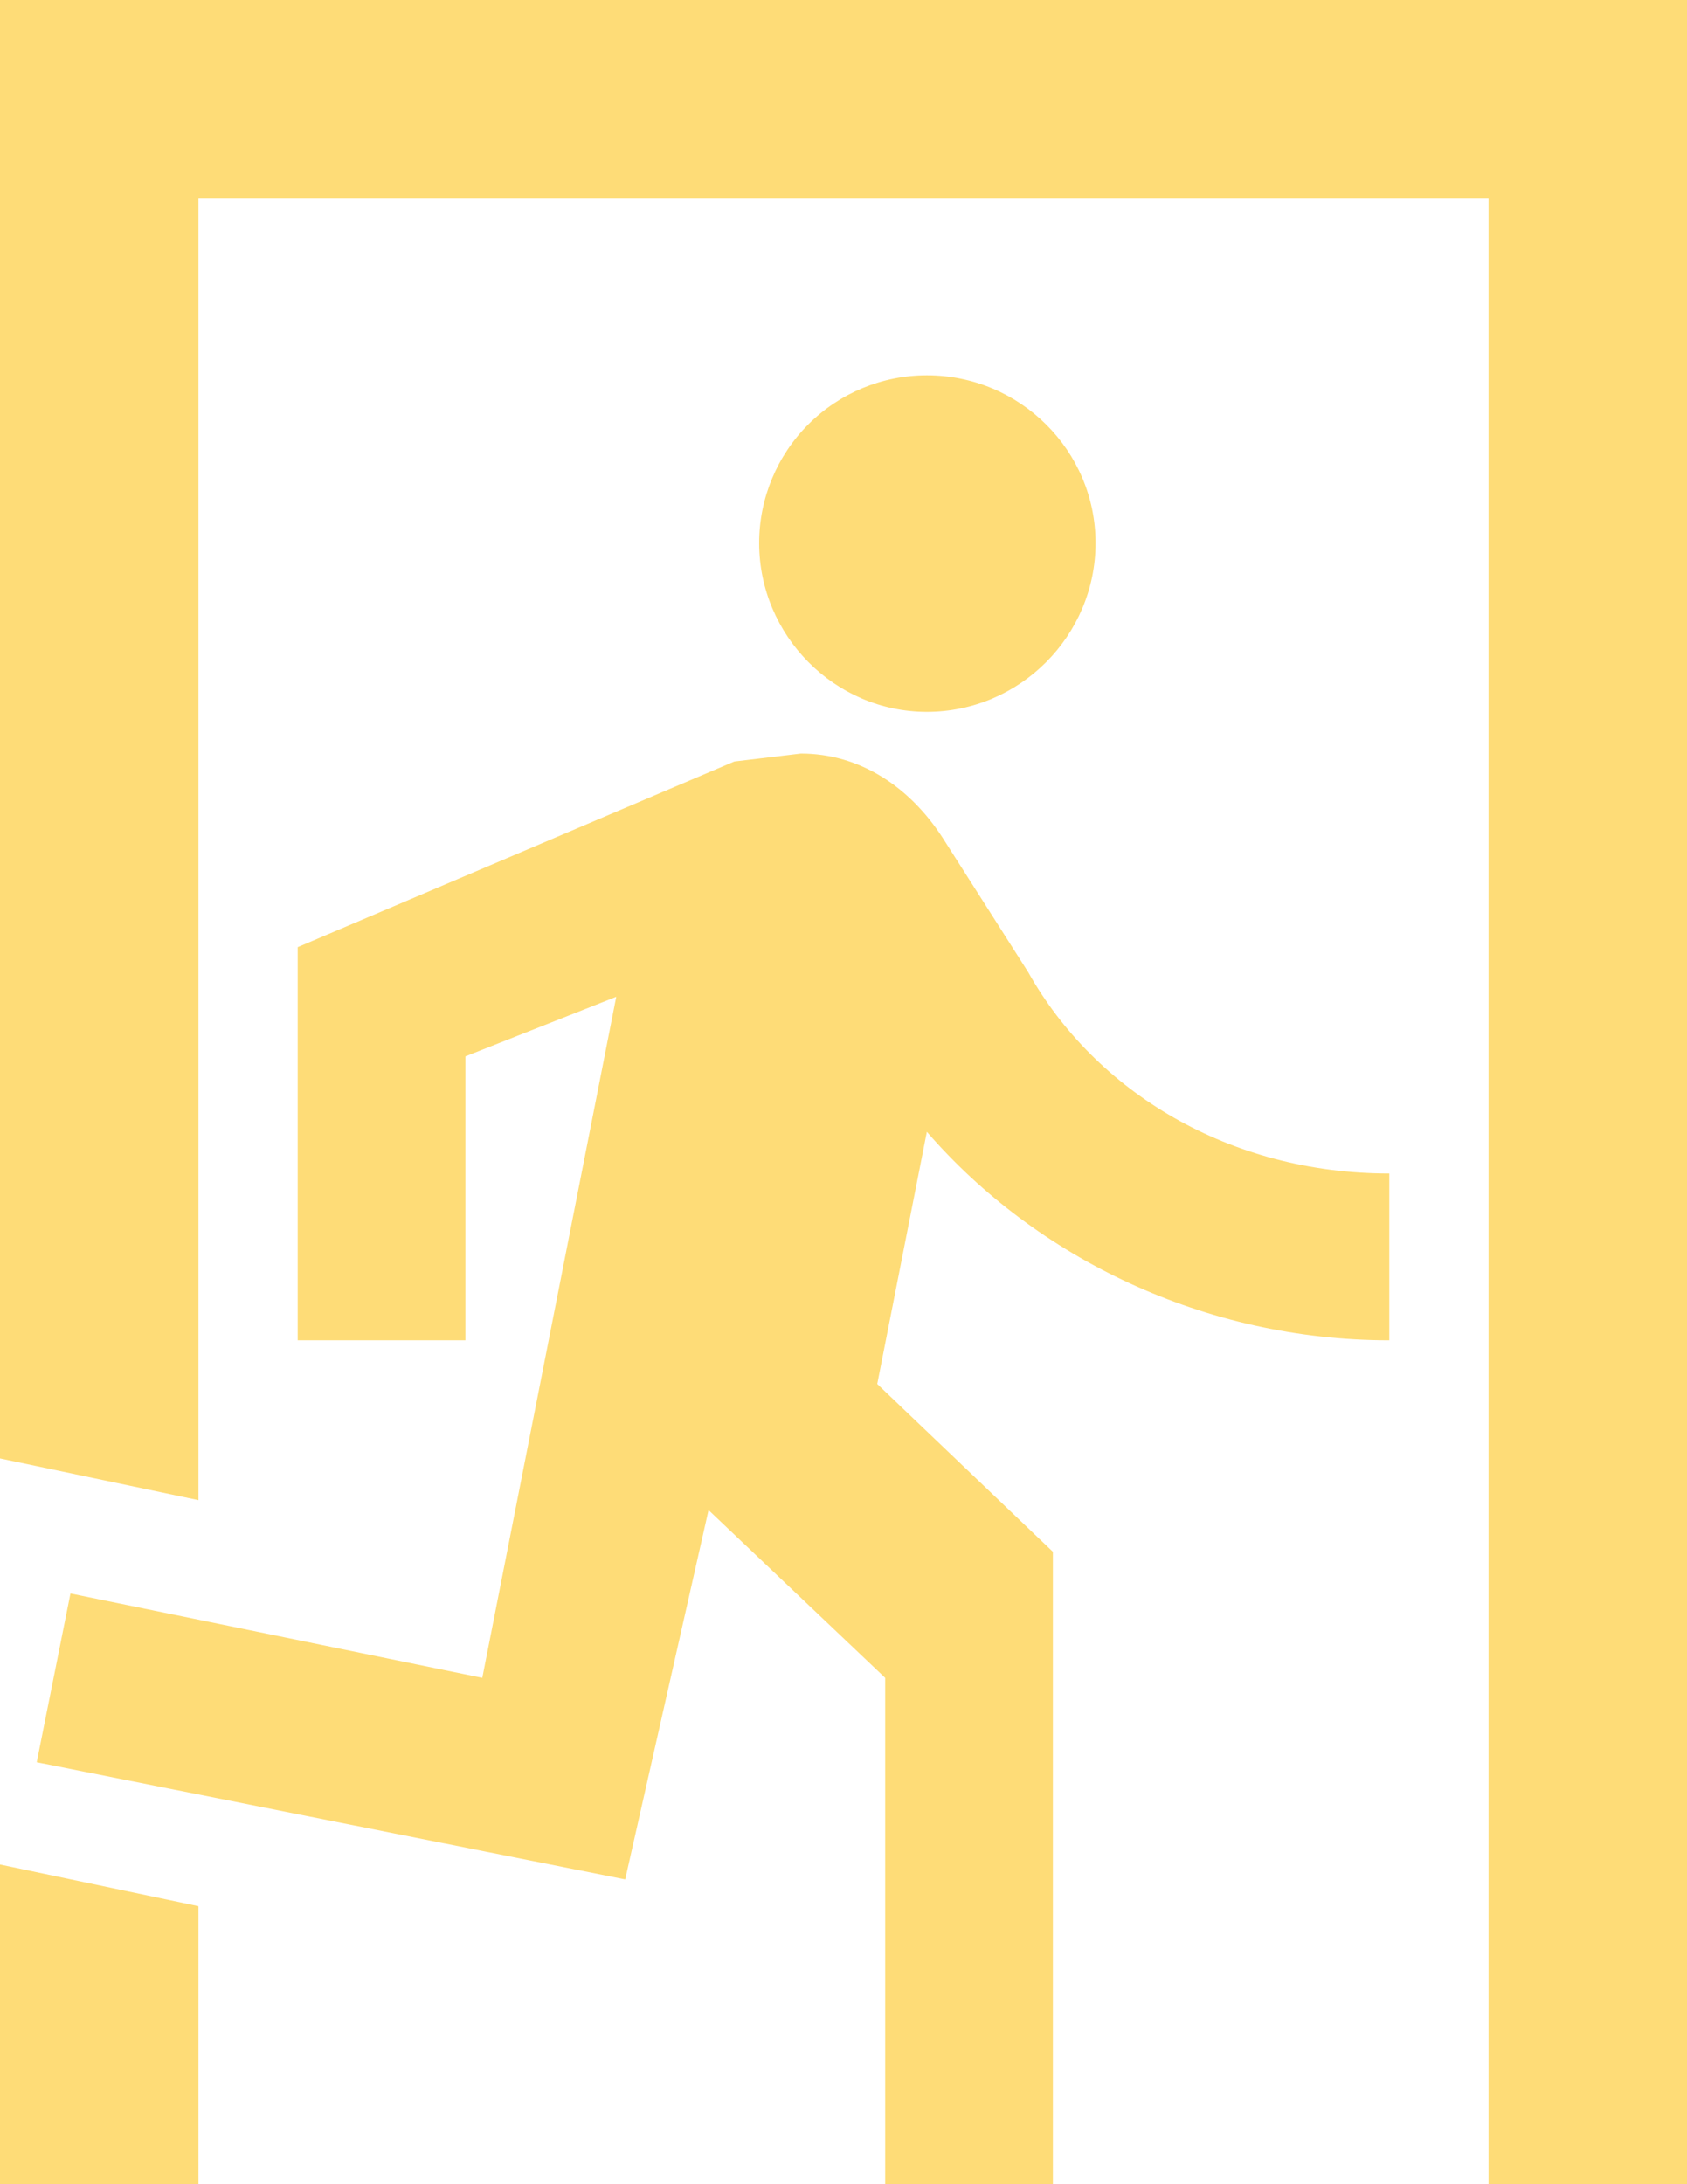 <svg width="17" height="22" viewBox="0 0 17 22" fill="none" xmlns="http://www.w3.org/2000/svg">
<path d="M9.34 7.17C8.41 7.17 7.65 6.4 7.65 5.47C7.65 5.022 7.828 4.592 8.145 4.275C8.462 3.958 8.892 3.78 9.34 3.78C10.28 3.78 11.04 4.54 11.04 5.47C11.04 6.4 10.28 7.17 9.34 7.17ZM6.3 18.93L0.37 17.75L0.71 16.05L4.86 16.9L6.21 10.04L4.69 10.64V13.5H3V9.54L7.4 7.67L8.07 7.59C8.67 7.59 9.17 7.93 9.5 8.44L10.36 9.79C11.04 11 12.39 11.82 14 11.82V13.5C12.14 13.5 10.44 12.67 9.34 11.4L8.84 13.94L10.61 15.63V22H8.92V16.9L7.14 15.21L6.3 18.93ZM17 22H15V2H2V15.11L0 14.69V0H17V22ZM2 22H0V18.78L2 19.2V22Z" fill="#FEDC77"/>
</svg>
